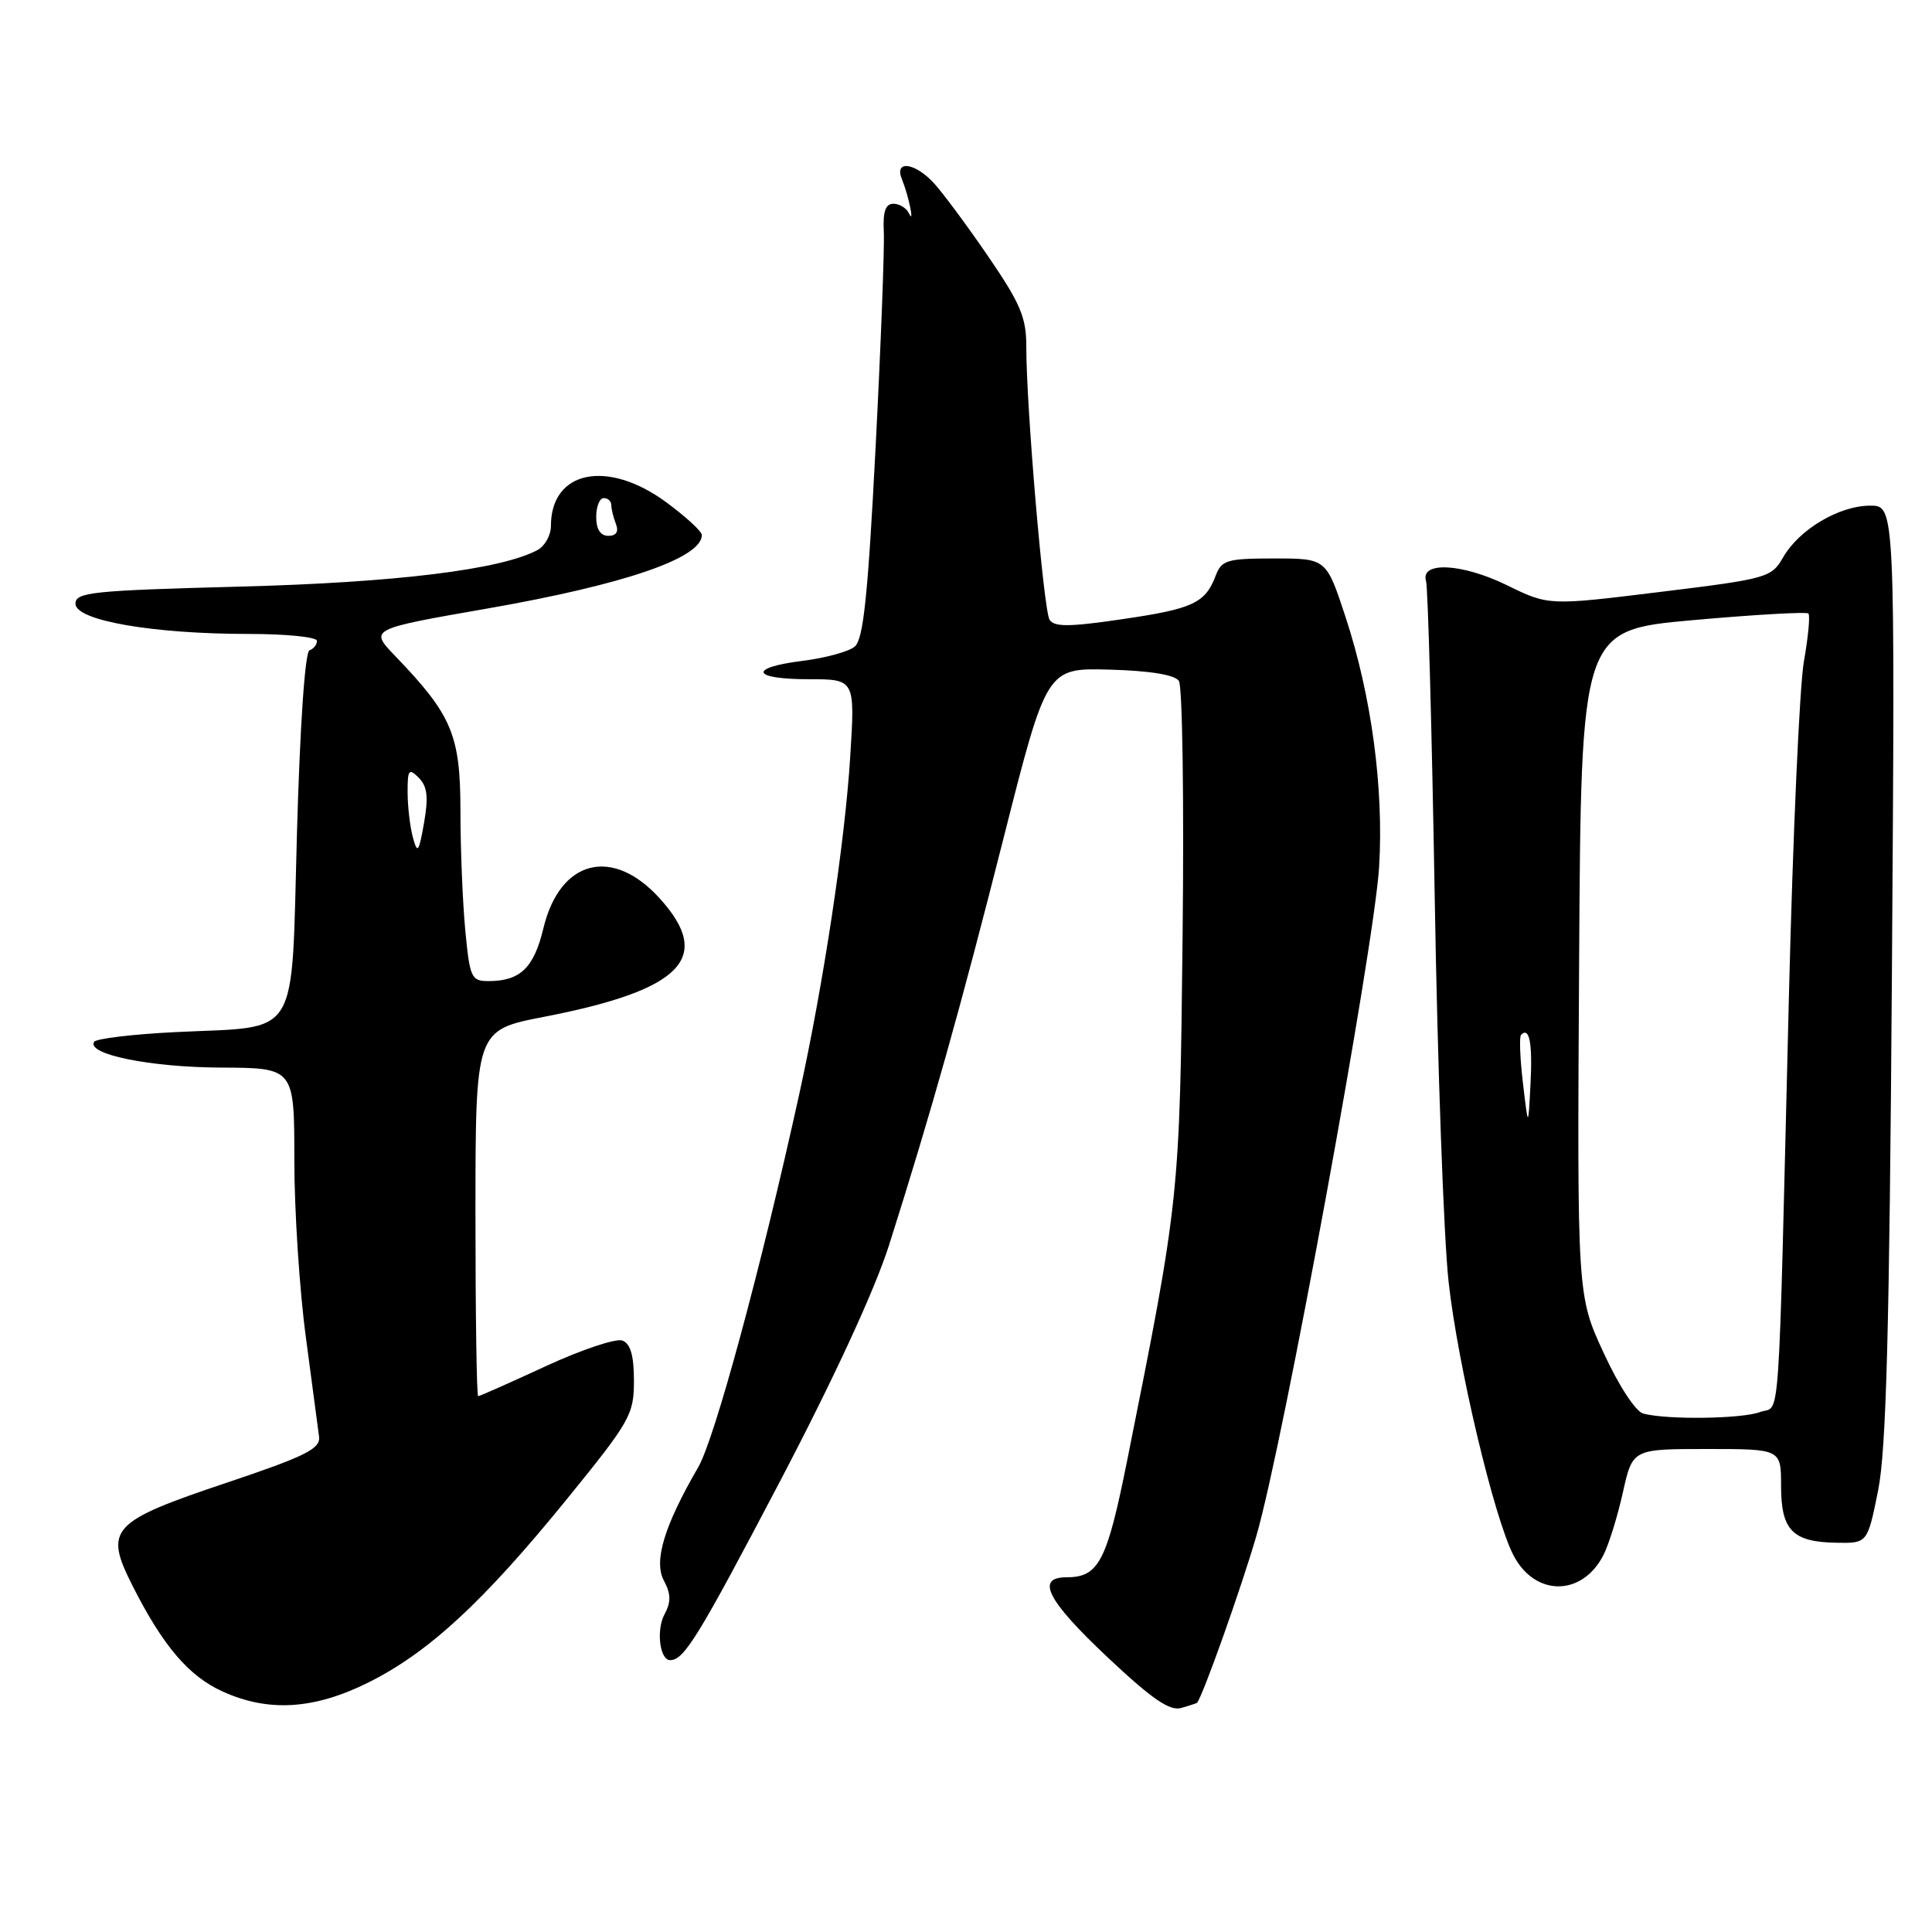 <?xml version="1.0" encoding="UTF-8" standalone="no"?>
<!DOCTYPE svg PUBLIC "-//W3C//DTD SVG 1.1//EN" "http://www.w3.org/Graphics/SVG/1.1/DTD/svg11.dtd" >
<svg xmlns="http://www.w3.org/2000/svg" xmlns:xlink="http://www.w3.org/1999/xlink" version="1.1" viewBox="0 0 256 256">
 <g >
 <path fill="currentColor"
d=" M 158.61 225.63 C 159.36 224.79 164.46 210.45 166.48 203.50 C 170.03 191.29 182.08 125.60 182.74 114.87 C 183.37 104.44 181.73 92.21 178.29 81.75 C 175.74 74.00 175.74 74.00 168.84 74.00 C 162.58 74.00 161.87 74.21 161.08 76.29 C 159.70 79.92 158.07 80.68 148.67 82.05 C 141.68 83.08 139.67 83.09 139.07 82.11 C 138.28 80.83 135.98 53.86 135.99 45.93 C 136.00 42.06 135.21 40.21 130.91 33.93 C 128.11 29.84 124.88 25.49 123.73 24.25 C 121.20 21.51 118.45 21.19 119.51 23.75 C 120.41 25.96 121.23 29.94 120.43 28.25 C 120.10 27.56 119.18 27.00 118.38 27.00 C 117.33 27.00 116.97 28.05 117.11 30.75 C 117.21 32.81 116.72 45.75 116.01 59.50 C 114.99 79.11 114.40 84.76 113.24 85.69 C 112.44 86.35 109.35 87.19 106.39 87.56 C 99.09 88.47 99.56 90.00 107.15 90.00 C 113.30 90.00 113.30 90.00 112.66 100.25 C 111.96 111.56 109.12 130.35 105.90 145.00 C 100.84 168.01 94.71 190.63 92.52 194.41 C 88.01 202.18 86.59 206.86 87.97 209.44 C 88.91 211.21 88.93 212.26 88.05 213.91 C 86.92 216.01 87.43 220.02 88.82 219.98 C 90.66 219.94 92.53 216.90 103.24 196.50 C 110.45 182.76 115.91 170.93 117.80 165.00 C 123.39 147.38 127.27 133.60 132.99 111.00 C 138.69 88.50 138.69 88.50 147.03 88.73 C 152.41 88.88 155.66 89.41 156.21 90.23 C 156.68 90.93 156.90 106.12 156.70 124.00 C 156.32 158.72 156.31 158.80 149.36 193.50 C 146.67 206.92 145.60 209.00 141.31 209.00 C 137.18 209.00 138.76 212.07 146.75 219.59 C 152.60 225.10 154.99 226.75 156.50 226.32 C 157.60 226.01 158.55 225.69 158.61 225.63 Z  M 48.85 222.92 C 56.83 218.93 64.05 212.25 75.09 198.67 C 83.51 188.31 84.00 187.45 84.00 182.96 C 84.00 179.63 83.55 178.04 82.47 177.63 C 81.63 177.31 77.07 178.83 72.33 181.02 C 67.60 183.21 63.56 185.00 63.36 185.00 C 63.16 185.00 63.00 174.09 63.00 160.75 C 63.01 136.50 63.01 136.50 72.06 134.74 C 90.37 131.19 94.55 126.93 87.44 119.07 C 81.16 112.11 74.19 113.89 72.00 123.01 C 70.74 128.26 68.93 130.00 64.71 130.00 C 62.45 130.00 62.25 129.55 61.65 123.25 C 61.30 119.54 61.01 112.40 61.01 107.39 C 61.00 97.38 59.89 94.75 52.37 86.93 C 48.94 83.36 48.94 83.36 64.54 80.64 C 82.73 77.46 93.00 73.95 93.00 70.89 C 93.00 70.41 90.86 68.45 88.25 66.53 C 80.46 60.82 73.00 62.36 73.00 69.69 C 73.00 70.92 72.20 72.36 71.23 72.88 C 66.37 75.48 52.48 77.19 31.75 77.73 C 12.16 78.25 10.00 78.47 10.00 80.00 C 10.00 82.22 20.25 84.00 32.94 84.00 C 37.92 84.00 42.00 84.41 42.00 84.92 C 42.00 85.42 41.55 85.98 41.01 86.17 C 40.42 86.37 39.75 96.09 39.35 110.34 C 38.56 138.26 39.98 135.93 23.23 136.76 C 17.58 137.04 12.74 137.62 12.47 138.05 C 11.45 139.70 19.89 141.42 29.25 141.46 C 39.00 141.50 39.00 141.50 39.00 153.70 C 39.00 160.41 39.69 170.98 40.53 177.20 C 41.36 183.41 42.15 189.35 42.28 190.39 C 42.46 191.97 40.46 192.97 30.09 196.45 C 14.62 201.64 13.75 202.59 17.58 210.16 C 21.60 218.10 25.01 222.10 29.49 224.13 C 35.59 226.90 41.63 226.52 48.85 222.92 Z  M 212.46 206.06 C 213.18 204.65 214.34 200.91 215.04 197.75 C 216.32 192.00 216.32 192.00 226.16 192.00 C 236.00 192.00 236.00 192.00 236.00 196.88 C 236.00 202.76 237.51 204.32 243.29 204.42 C 247.45 204.50 247.45 204.50 248.86 197.50 C 249.94 192.09 250.36 176.44 250.69 128.75 C 251.11 67.00 251.11 67.00 247.81 67.00 C 243.69 67.01 238.40 70.15 236.28 73.84 C 234.73 76.54 234.21 76.69 219.94 78.44 C 205.21 80.25 205.21 80.25 199.69 77.55 C 193.75 74.64 188.15 74.35 188.96 77.00 C 189.21 77.83 189.73 96.72 190.11 119.00 C 190.48 141.28 191.31 164.17 191.95 169.88 C 193.18 180.94 197.96 201.09 200.54 206.08 C 203.39 211.58 209.64 211.57 212.46 206.06 Z  M 54.72 111.00 C 54.34 109.62 54.02 106.94 54.01 105.04 C 54.00 101.97 54.17 101.74 55.49 103.06 C 56.62 104.20 56.79 105.60 56.19 109.02 C 55.50 112.95 55.32 113.19 54.72 111.00 Z  M 79.00 68.50 C 79.00 67.12 79.45 66.00 80.00 66.00 C 80.55 66.00 81.00 66.41 81.00 66.92 C 81.00 67.42 81.27 68.55 81.61 69.42 C 82.01 70.46 81.66 71.00 80.61 71.00 C 79.56 71.00 79.00 70.13 79.00 68.50 Z  M 217.75 187.31 C 216.74 187.05 214.50 183.63 212.49 179.26 C 208.98 171.67 208.98 171.67 209.24 127.59 C 209.50 83.50 209.50 83.50 224.34 82.17 C 232.50 81.44 239.38 81.05 239.62 81.29 C 239.87 81.54 239.60 84.38 239.03 87.62 C 238.45 90.85 237.56 110.82 237.04 132.00 C 235.58 191.49 235.96 186.07 233.23 187.10 C 230.83 188.01 220.95 188.15 217.75 187.31 Z  M 201.80 143.53 C 201.41 140.25 201.30 137.36 201.55 137.12 C 202.66 136.01 203.08 138.21 202.80 143.64 C 202.50 149.50 202.50 149.50 201.80 143.53 Z "/>
</g>
</svg>